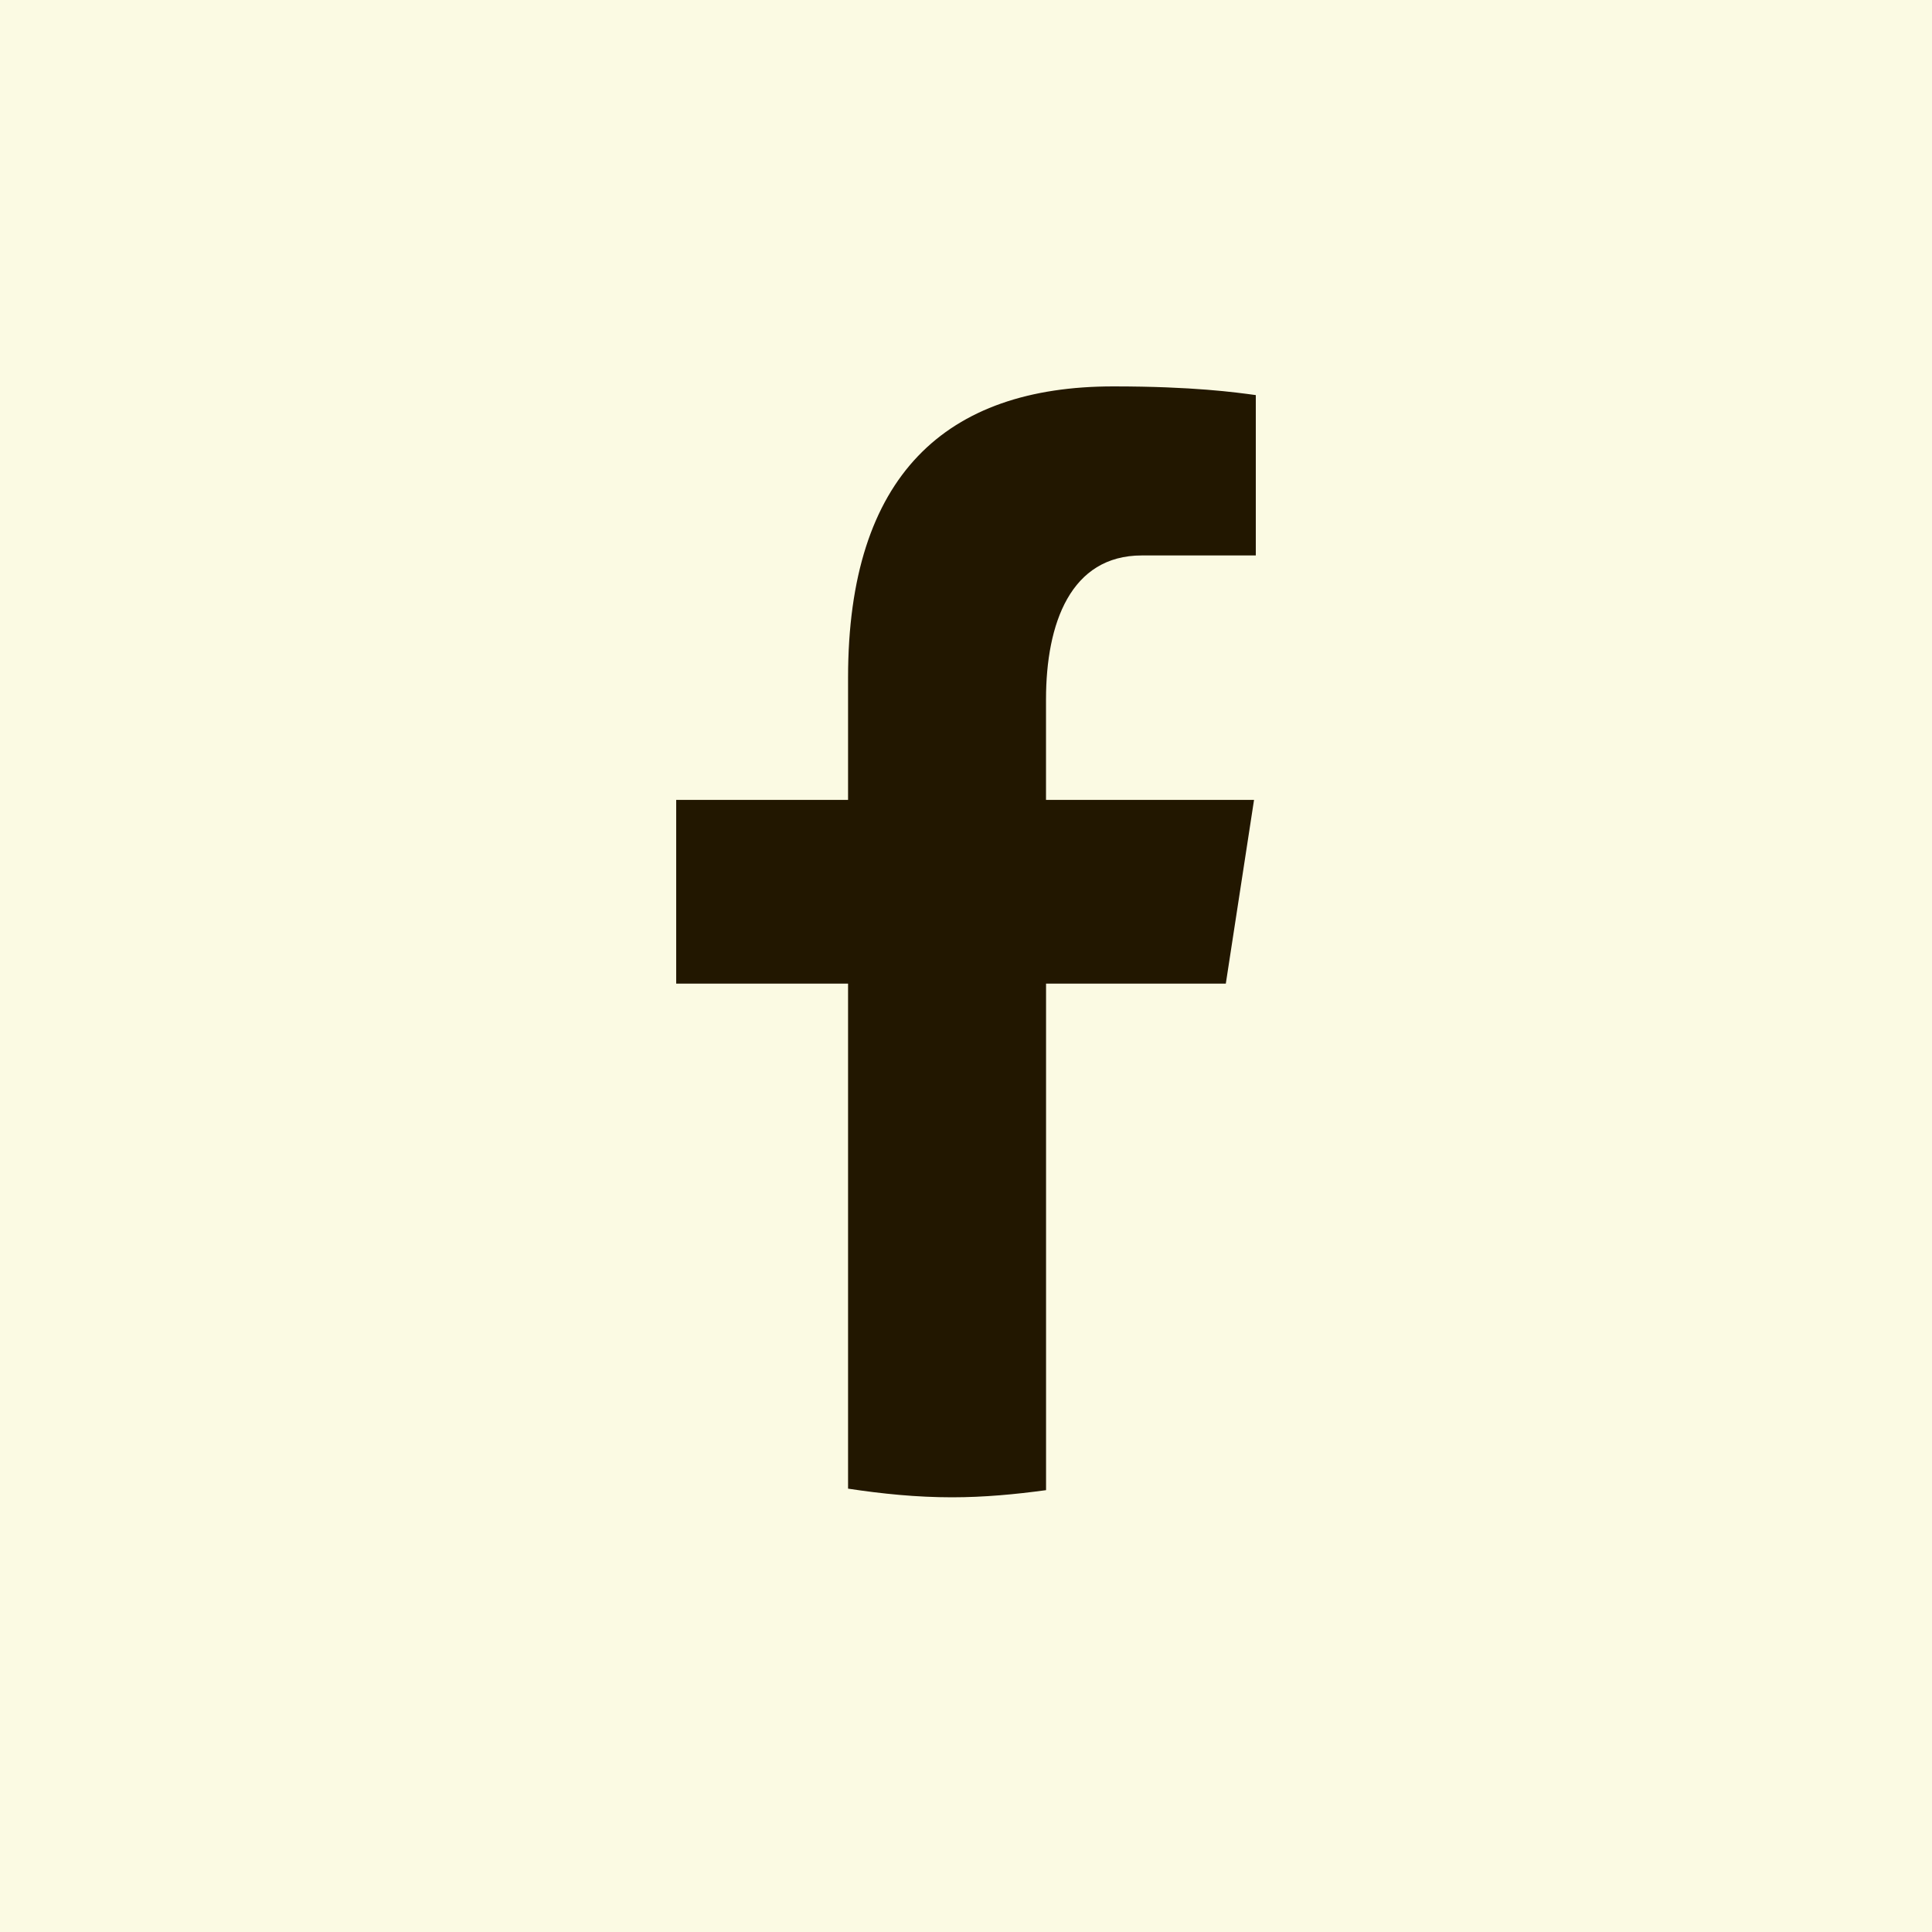 <svg xmlns="http://www.w3.org/2000/svg" width="46" height="46" viewBox="0 0 46 46" fill="none">
    <rect width="46" height="46" fill="#FBFAE3" />
    <rect width="46" height="46" rx="4" fill="#FBFAE3" />
    <path
        d="M24.906 23.42H29.186L29.858 19.045H24.905V16.654C24.905 14.836 25.495 13.225 27.185 13.225H29.9V9.407C29.423 9.342 28.414 9.2 26.508 9.2C22.526 9.2 20.192 11.315 20.192 16.134V19.045H16.1V23.42H20.192V35.444C21.003 35.567 21.824 35.65 22.667 35.65C23.428 35.65 24.172 35.58 24.906 35.48V23.42Z"
        fill="#221700" />
</svg>